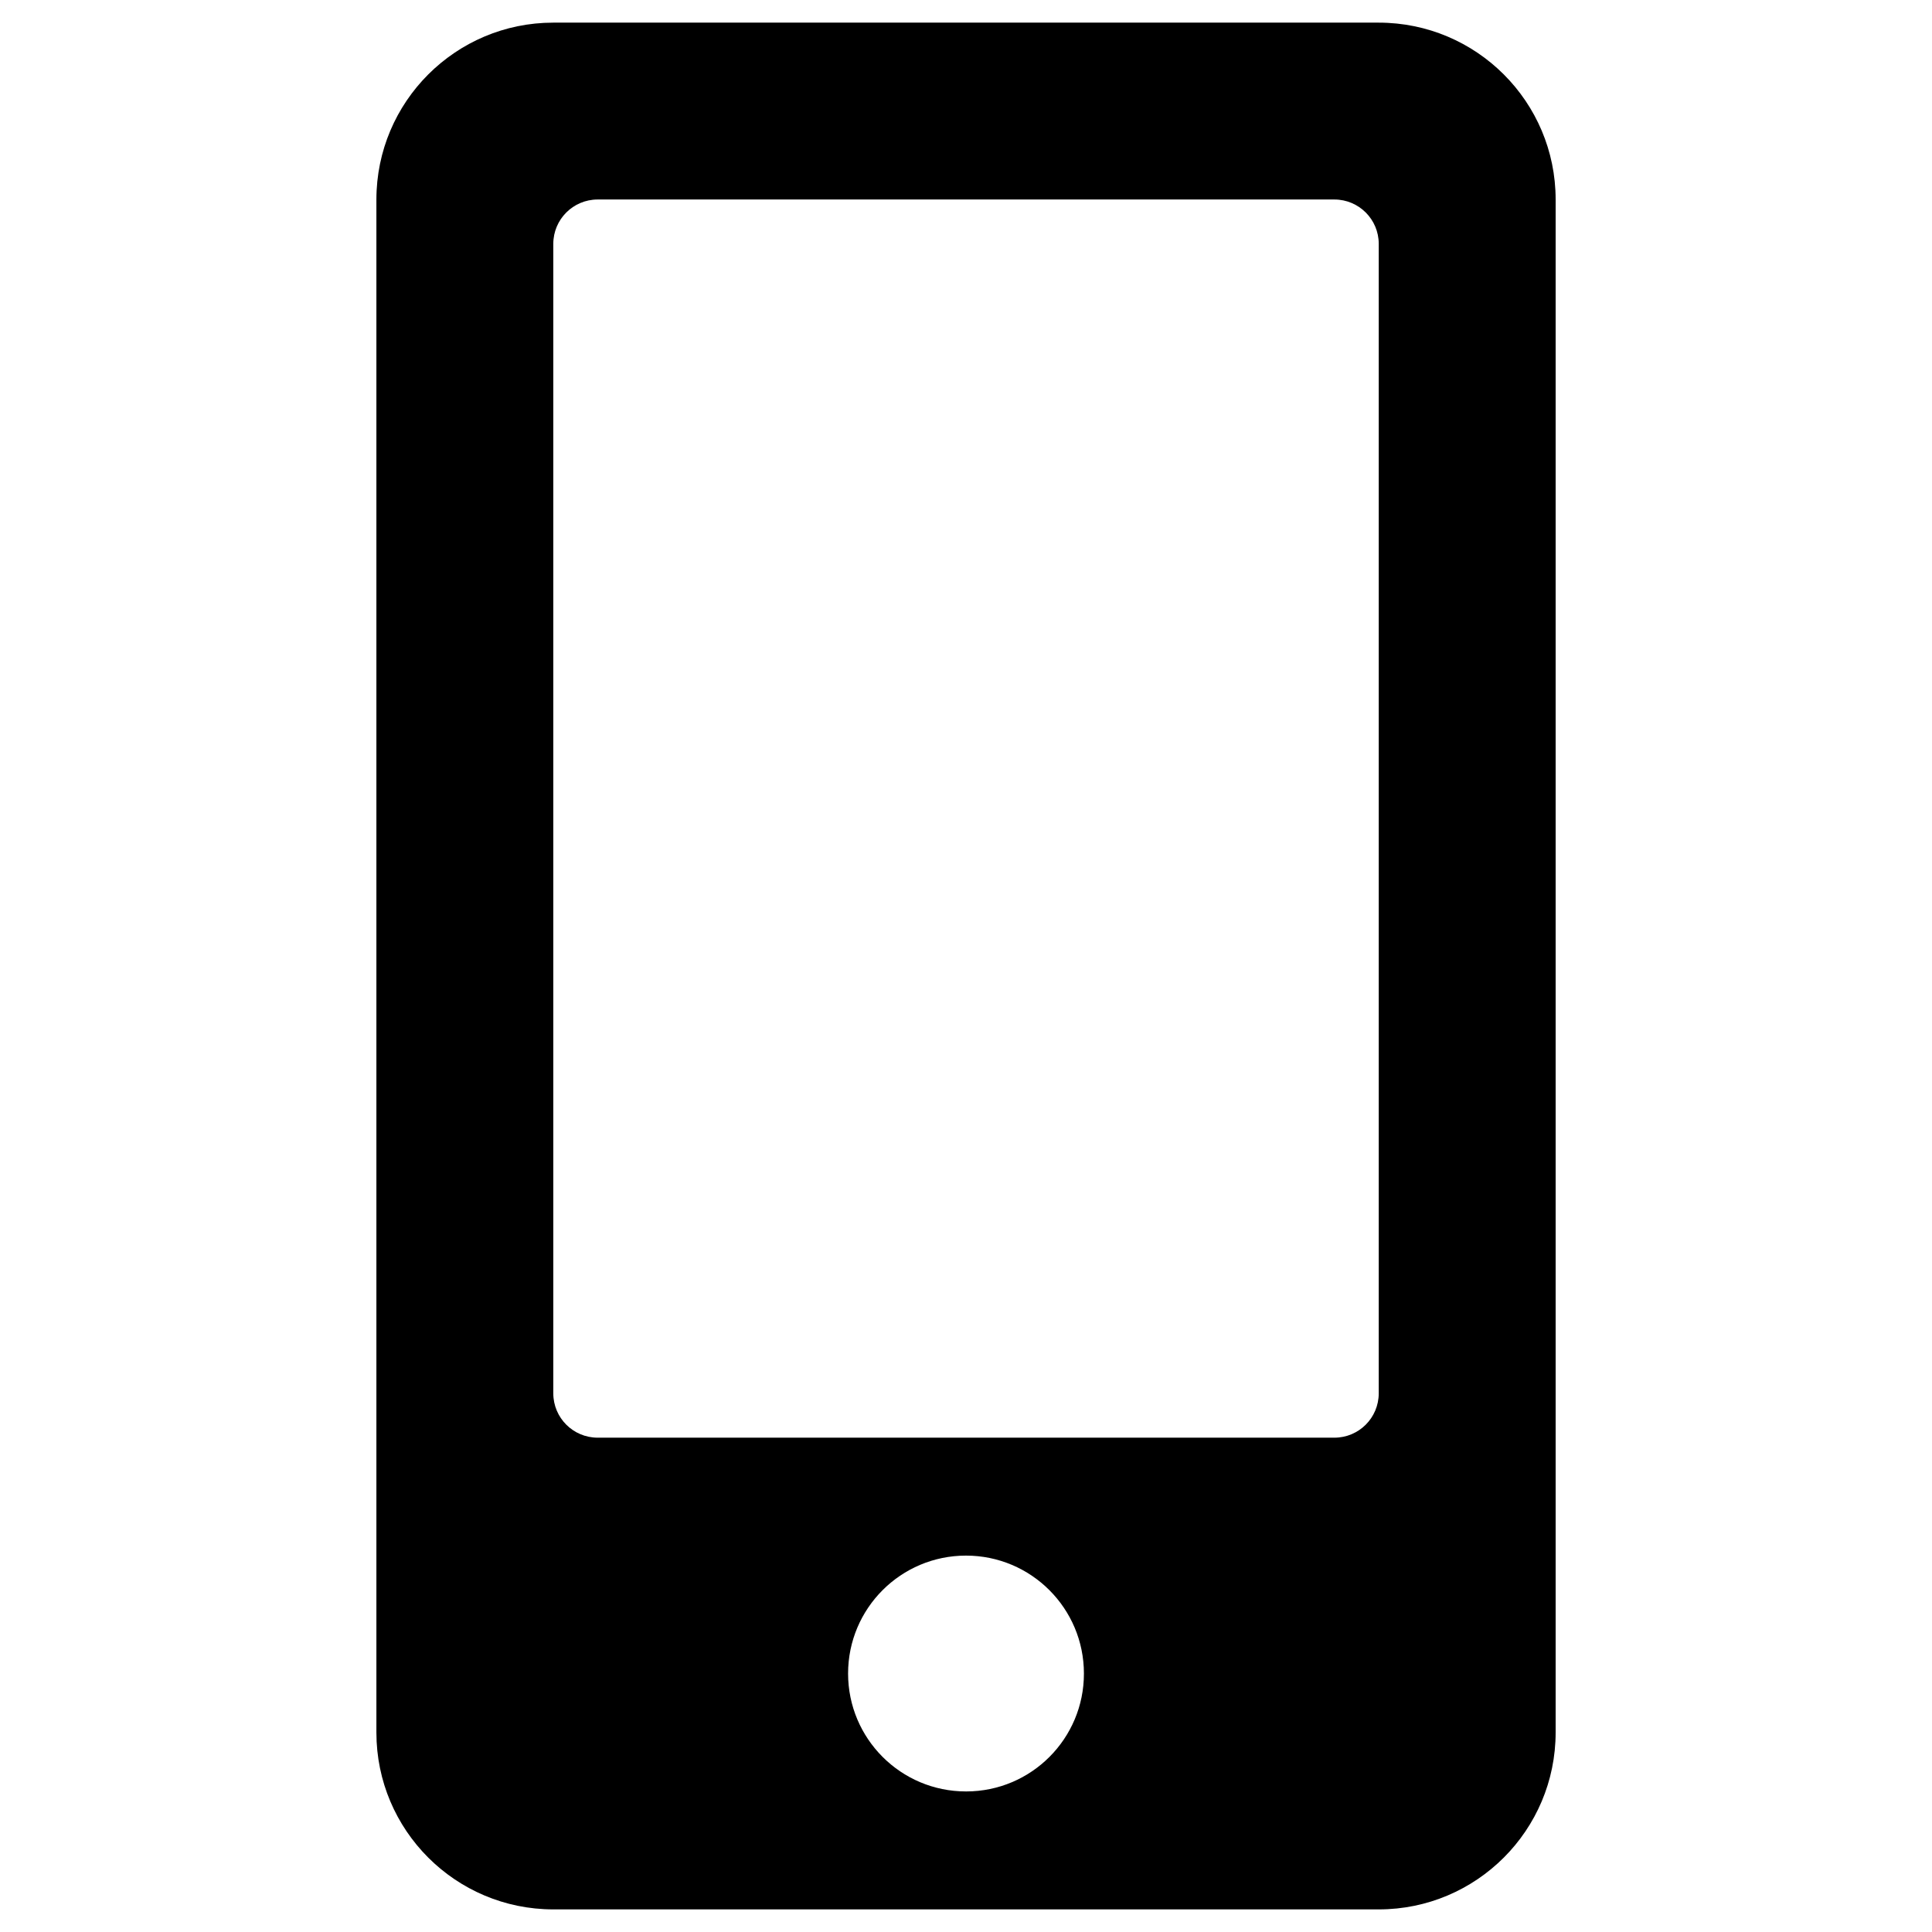 <?xml version="1.0" encoding="UTF-8"?>
<svg id="uuid-886ca61f-c102-4134-bd49-09ef5ed786a6" data-name="Layer 1" xmlns="http://www.w3.org/2000/svg" viewBox="0 0 512 512">
  <path id="uuid-ae0fb795-f9bc-454f-89db-111a9f18316c" data-name="Icon awesome-mobile-alt" d="m365.38,6h-218.75c-25.89,0-46.87,20.99-46.88,46.88v406.25c0,25.89,20.99,46.87,46.88,46.88h218.75c25.89,0,46.87-20.99,46.88-46.88V52.88c0-25.89-20.99-46.87-46.88-46.88Zm-109.38,468.75c-17.26,0-31.25-13.99-31.25-31.25s13.99-31.25,31.25-31.25,31.25,13.99,31.25,31.25c.02,17.24-13.94,31.23-31.18,31.25-.02,0-.04,0-.07,0Zm109.38-105.47c-.02,6.46-5.25,11.7-11.72,11.72h-195.31c-6.46-.02-11.7-5.25-11.72-11.72V64.59c.02-6.46,5.25-11.7,11.72-11.72h195.31c6.46.02,11.7,5.25,11.72,11.72v304.69Z"/>
</svg>